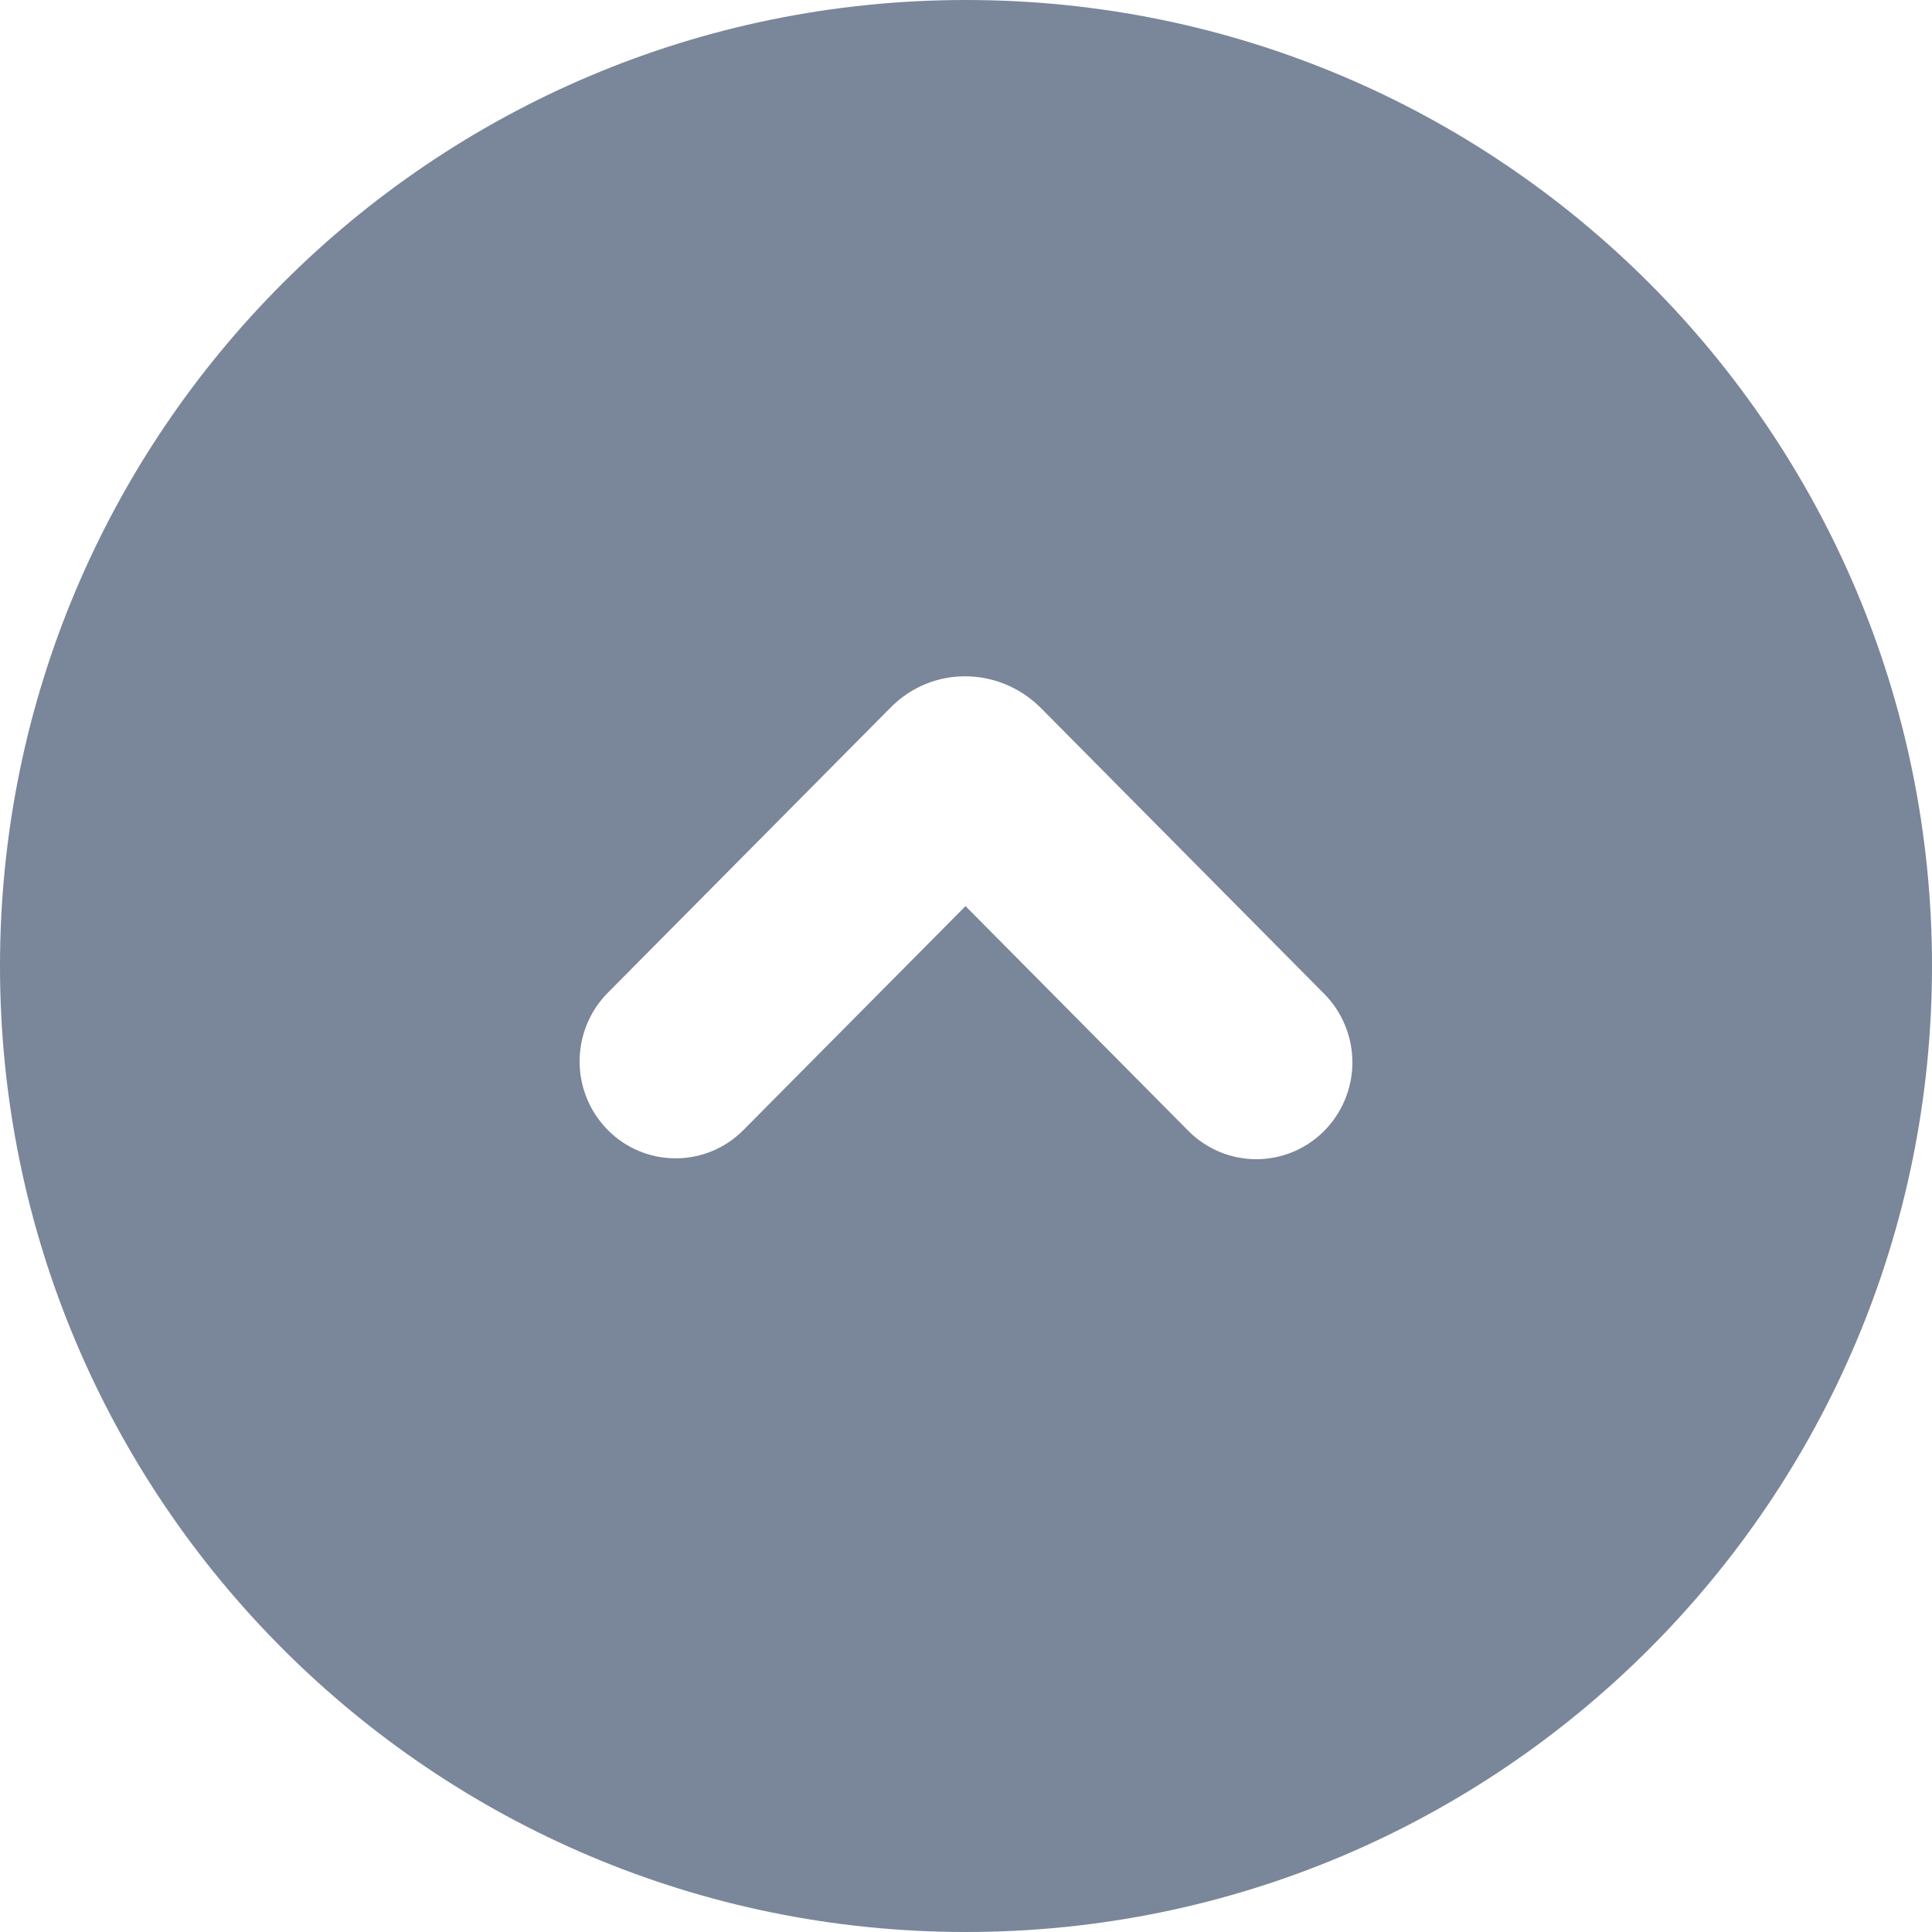 <svg width="20" height="20" viewBox="0 0 20 20" fill="none" xmlns="http://www.w3.org/2000/svg">
<path fill-rule="evenodd" clip-rule="evenodd" d="M8.74228e-07 10C1.35705e-06 4.477 4.477 -1.35705e-06 10 -8.74228e-07C15.523 -3.91405e-07 20 4.477 20 10C20 15.523 15.523 20 10 20C4.477 20 3.91405e-07 15.523 8.74228e-07 10ZM14 10.998C14 11.263 13.895 11.518 13.708 11.707C13.616 11.8 13.507 11.873 13.386 11.924C13.265 11.974 13.136 12 13.005 12C12.874 12 12.745 11.974 12.624 11.924C12.504 11.873 12.394 11.8 12.302 11.707L9.995 9.38L7.697 11.697C7.605 11.79 7.496 11.864 7.375 11.915C7.254 11.965 7.125 11.991 6.994 11.991C6.863 11.991 6.734 11.965 6.613 11.915C6.492 11.864 6.383 11.79 6.291 11.697C6.104 11.508 6 11.253 6 10.988C6 10.722 6.104 10.467 6.291 10.278L9.221 7.323C9.434 7.108 9.711 7.001 9.99 7.001C10.269 7.001 10.551 7.108 10.769 7.323L13.708 10.288C13.895 10.477 14 10.732 14 10.998Z" fill="#7A869A"/>
</svg>
